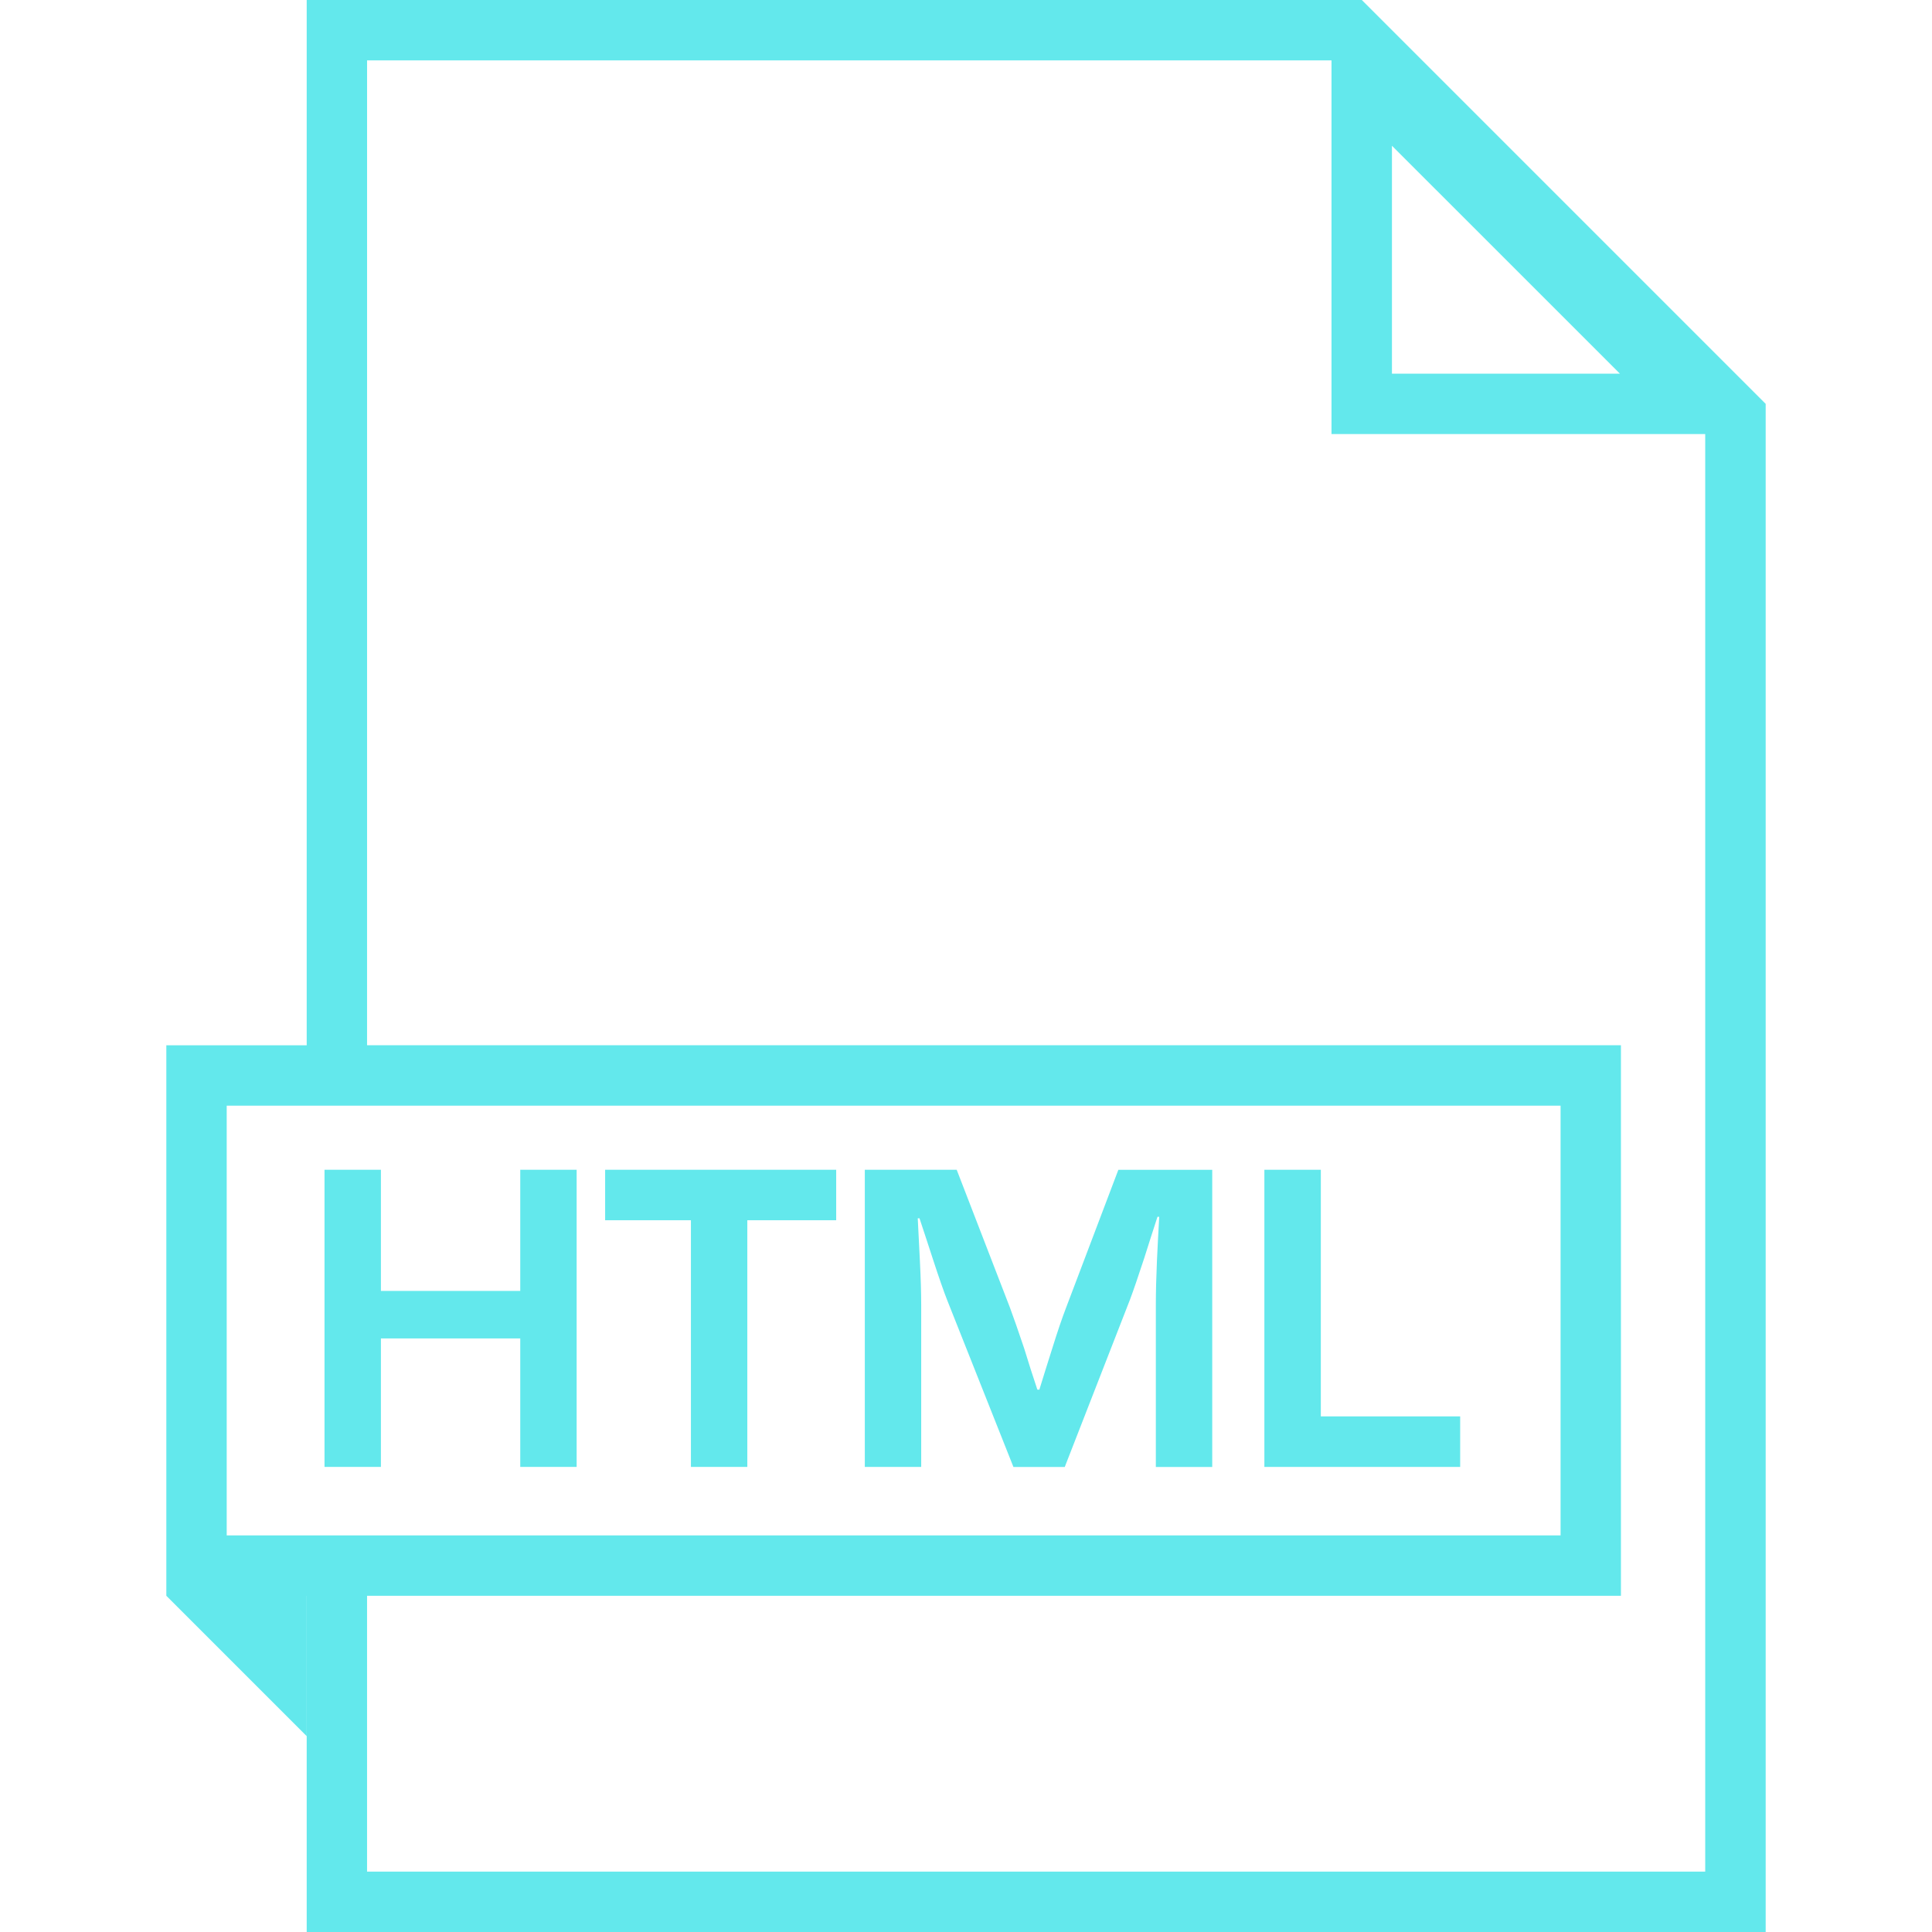 <?xml version="1.0" encoding="UTF-8"?>
<svg width="1200pt" height="1200pt" version="1.1" viewBox="0 0 1200 1200" xmlns="http://www.w3.org/2000/svg">
 <g fill="#63e8ec">
  <path d="m323.14 801.82h-86.551v-75.262h-35.023v184.57h35.023v-79.801h86.551v79.801h35.027v-184.57h-35.027z"/>
  <path d="m375.86 757.91h53.285v153.22h35.027v-153.22h55.199v-31.352h-143.51z"/>
  <path d="m662.14 812.29c-2.398 6.227-5.289 14.699-8.625 25.426l-4.012 12.711-3.938 12.711h-1.238l-4.164-12.711-4.012-12.863c-3.75-11.102-6.676-19.574-8.926-25.574l-33-85.426h-57.074v184.57h35.023v-100.61c0-7.5-0.262-16.461-0.789-26.926l-0.676-13.5-0.676-13.387h1.086l4.199 12.711 4.199 12.863c3.711 11.363 6.676 19.875 8.926 25.574l41.023 103.31h31.875l40.574-104.1c2.062-5.477 4.988-14.023 8.773-25.574l4.086-12.863 4.164-12.863h1.086l-0.75 13.648-0.676 13.801c-0.449 10.164-0.676 19.312-0.676 27.336v100.61h35.023v-184.57h-58.312z"/>
  <path d="m820.39 726.56h-35.062v184.57h121.61v-31.387h-86.551z"/>
  <path d="m190.5 991.16v208.84h906.19v-949.16l-250.84-250.84h-655.35v649.24h-87.188v341.93l87.148 87.148v-87.148zm674.06-900.64 141.6 141.56h-141.6zm-636.56-53.023h599.02v232.09h232.12v892.91h-831.15v-171.34h778.8v-341.93h-778.8zm-87.188 649.24h828.49v266.93h-828.49z"/>
 </g>
</svg>
